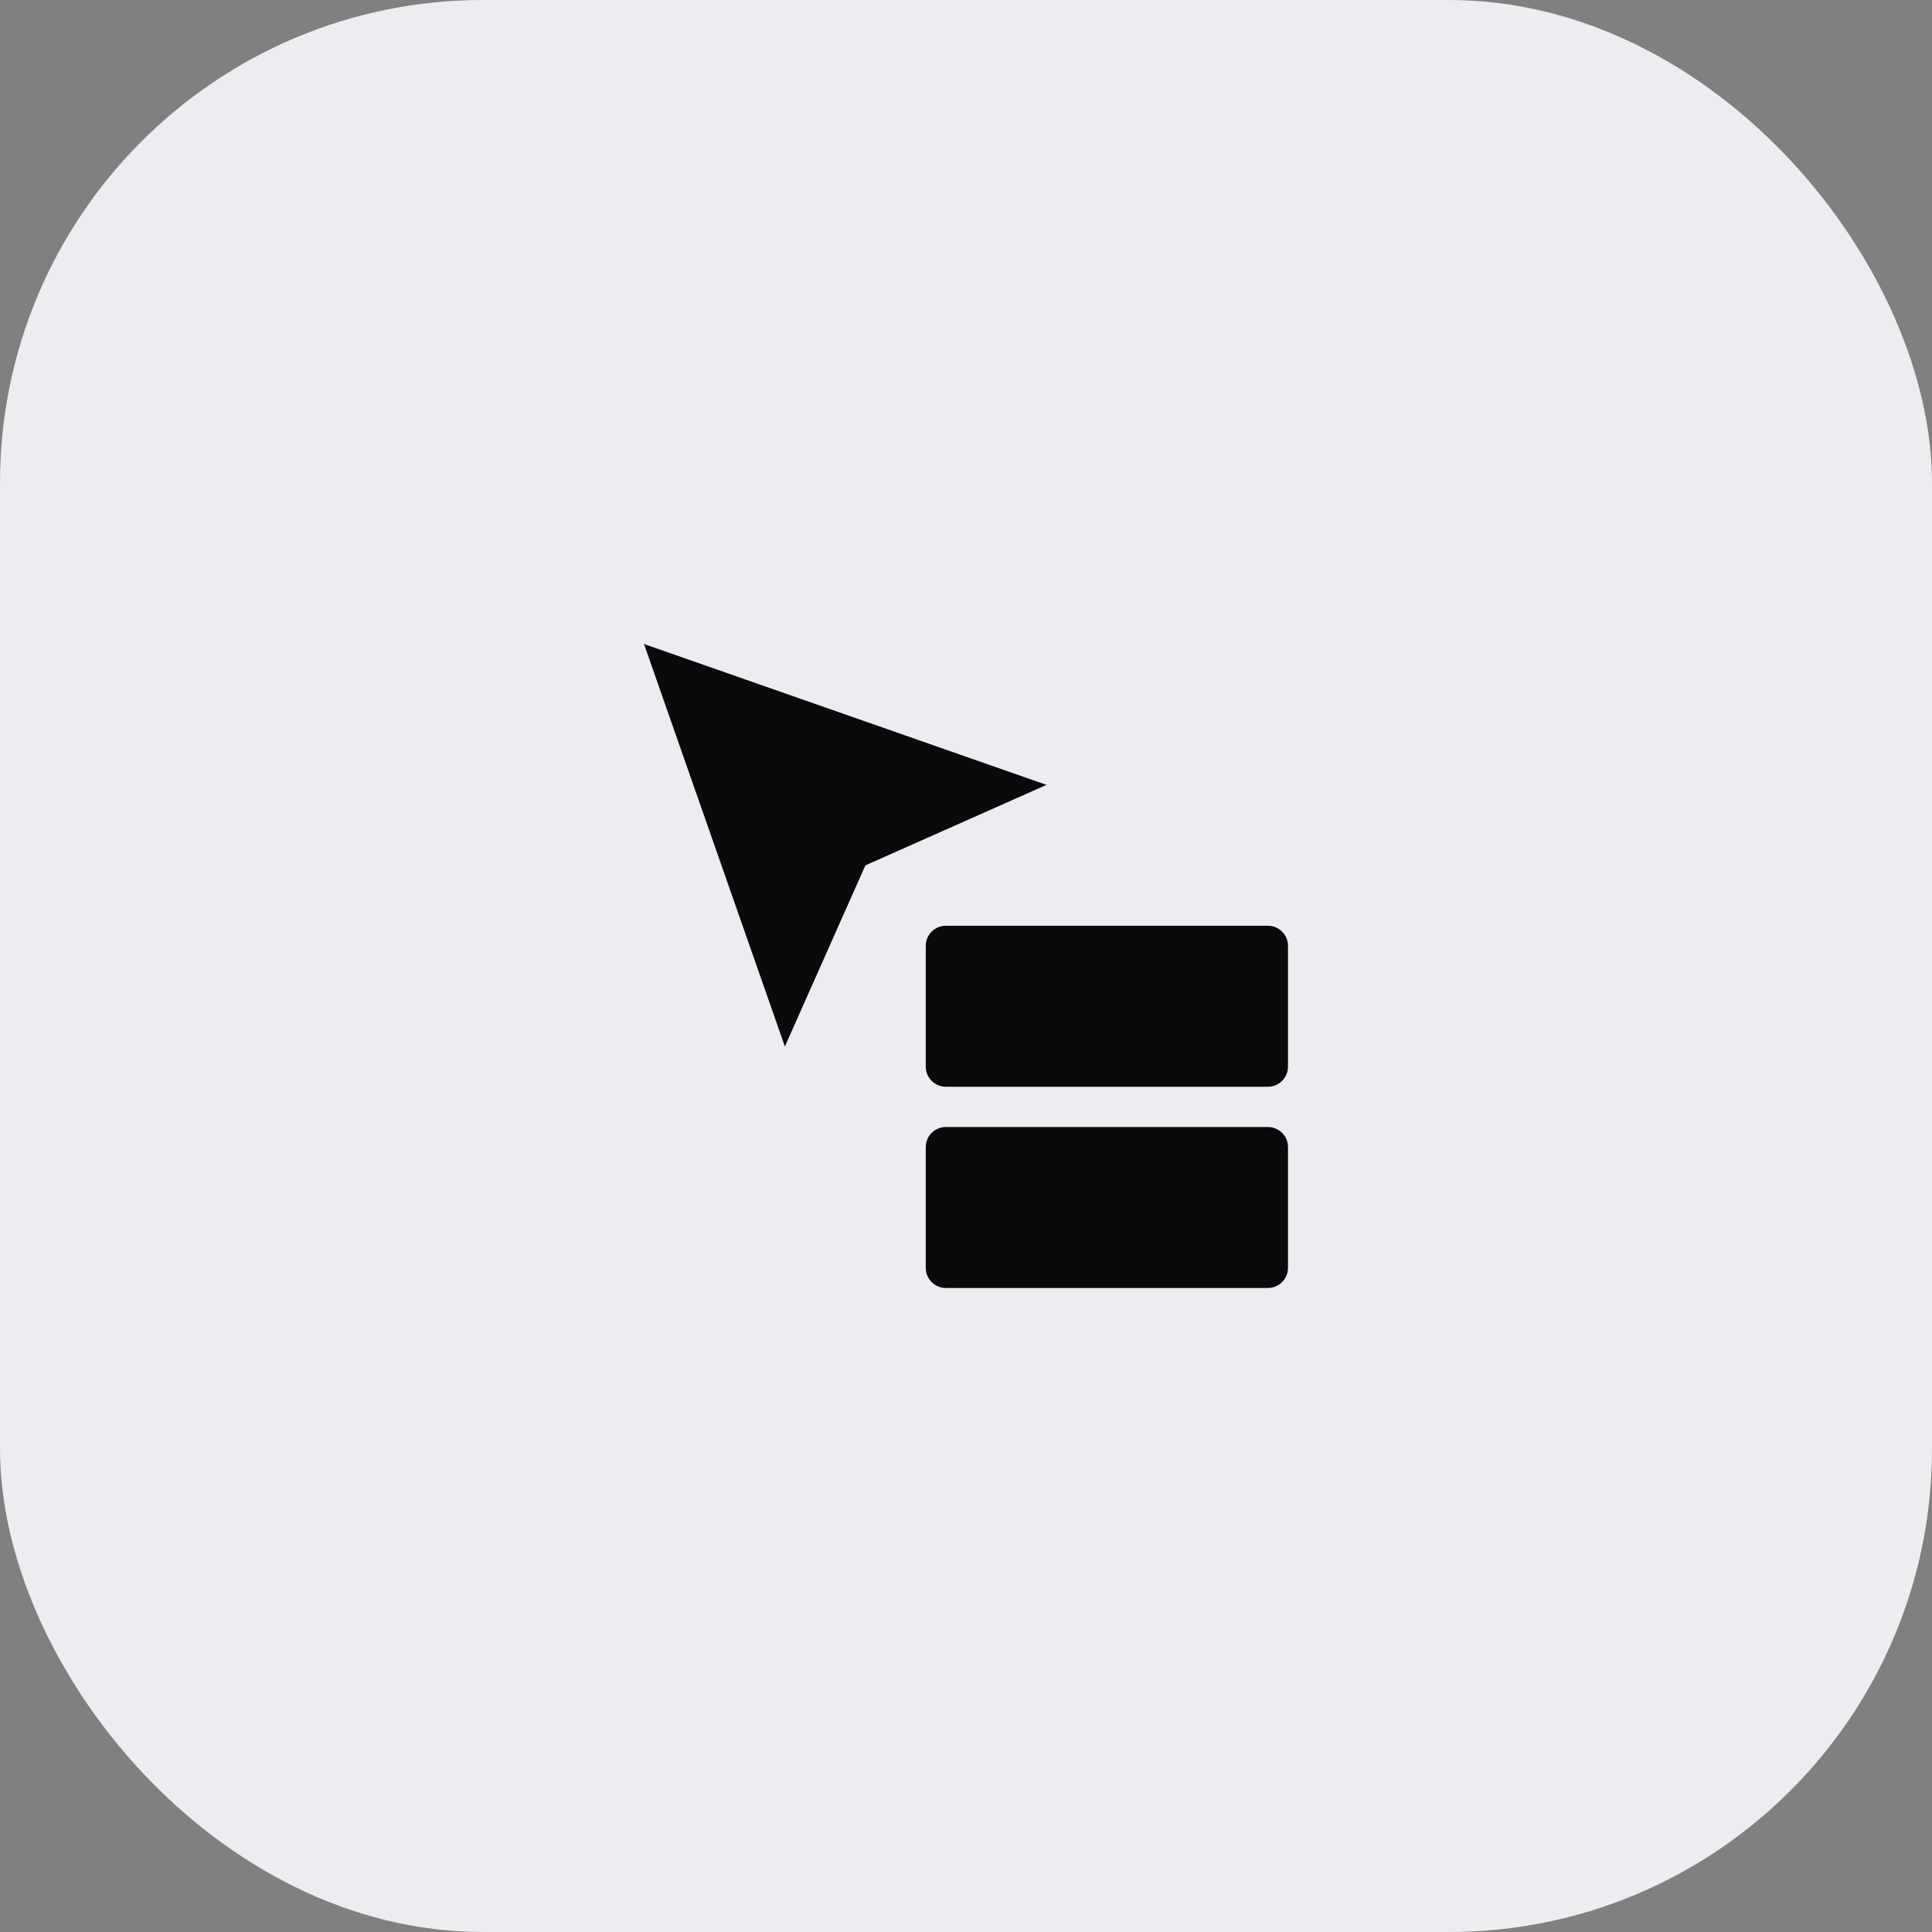 <svg width="96" height="96" viewBox="0 0 96 96" fill="none" xmlns="http://www.w3.org/2000/svg">
<rect x="0" y="0" width="96" height="96" fill="#808080" stroke="none"/>
<rect width="96" height="96" rx="24" fill="#EBEDF0"/>
<g clip-path="url(#clip0_699_4921)">
<path d="M63 54H47C46.448 54 46 53.552 46 53V47C46 46.448 46.448 46 47 46H63C63.552 46 64 46.448 64 47V53C64 53.552 63.552 54 63 54Z" fill="#090A0C"/>
<path d="M63 64H47C46.448 64 46 63.552 46 63V57C46 56.448 46.448 56 47 56H63C63.552 56 64 56.448 64 57V63C64 63.552 63.552 64 63 64Z" fill="#090A0C"/>
<path d="M39 52L32 32L52 39L43 43L39 52Z" fill="#090A0C"/>
</g>
<defs>
<clipPath id="clip0_699_4921">
<rect width="32" height="32" fill="white" transform="translate(32 32)"/>
</clipPath>
</defs>
</svg>
